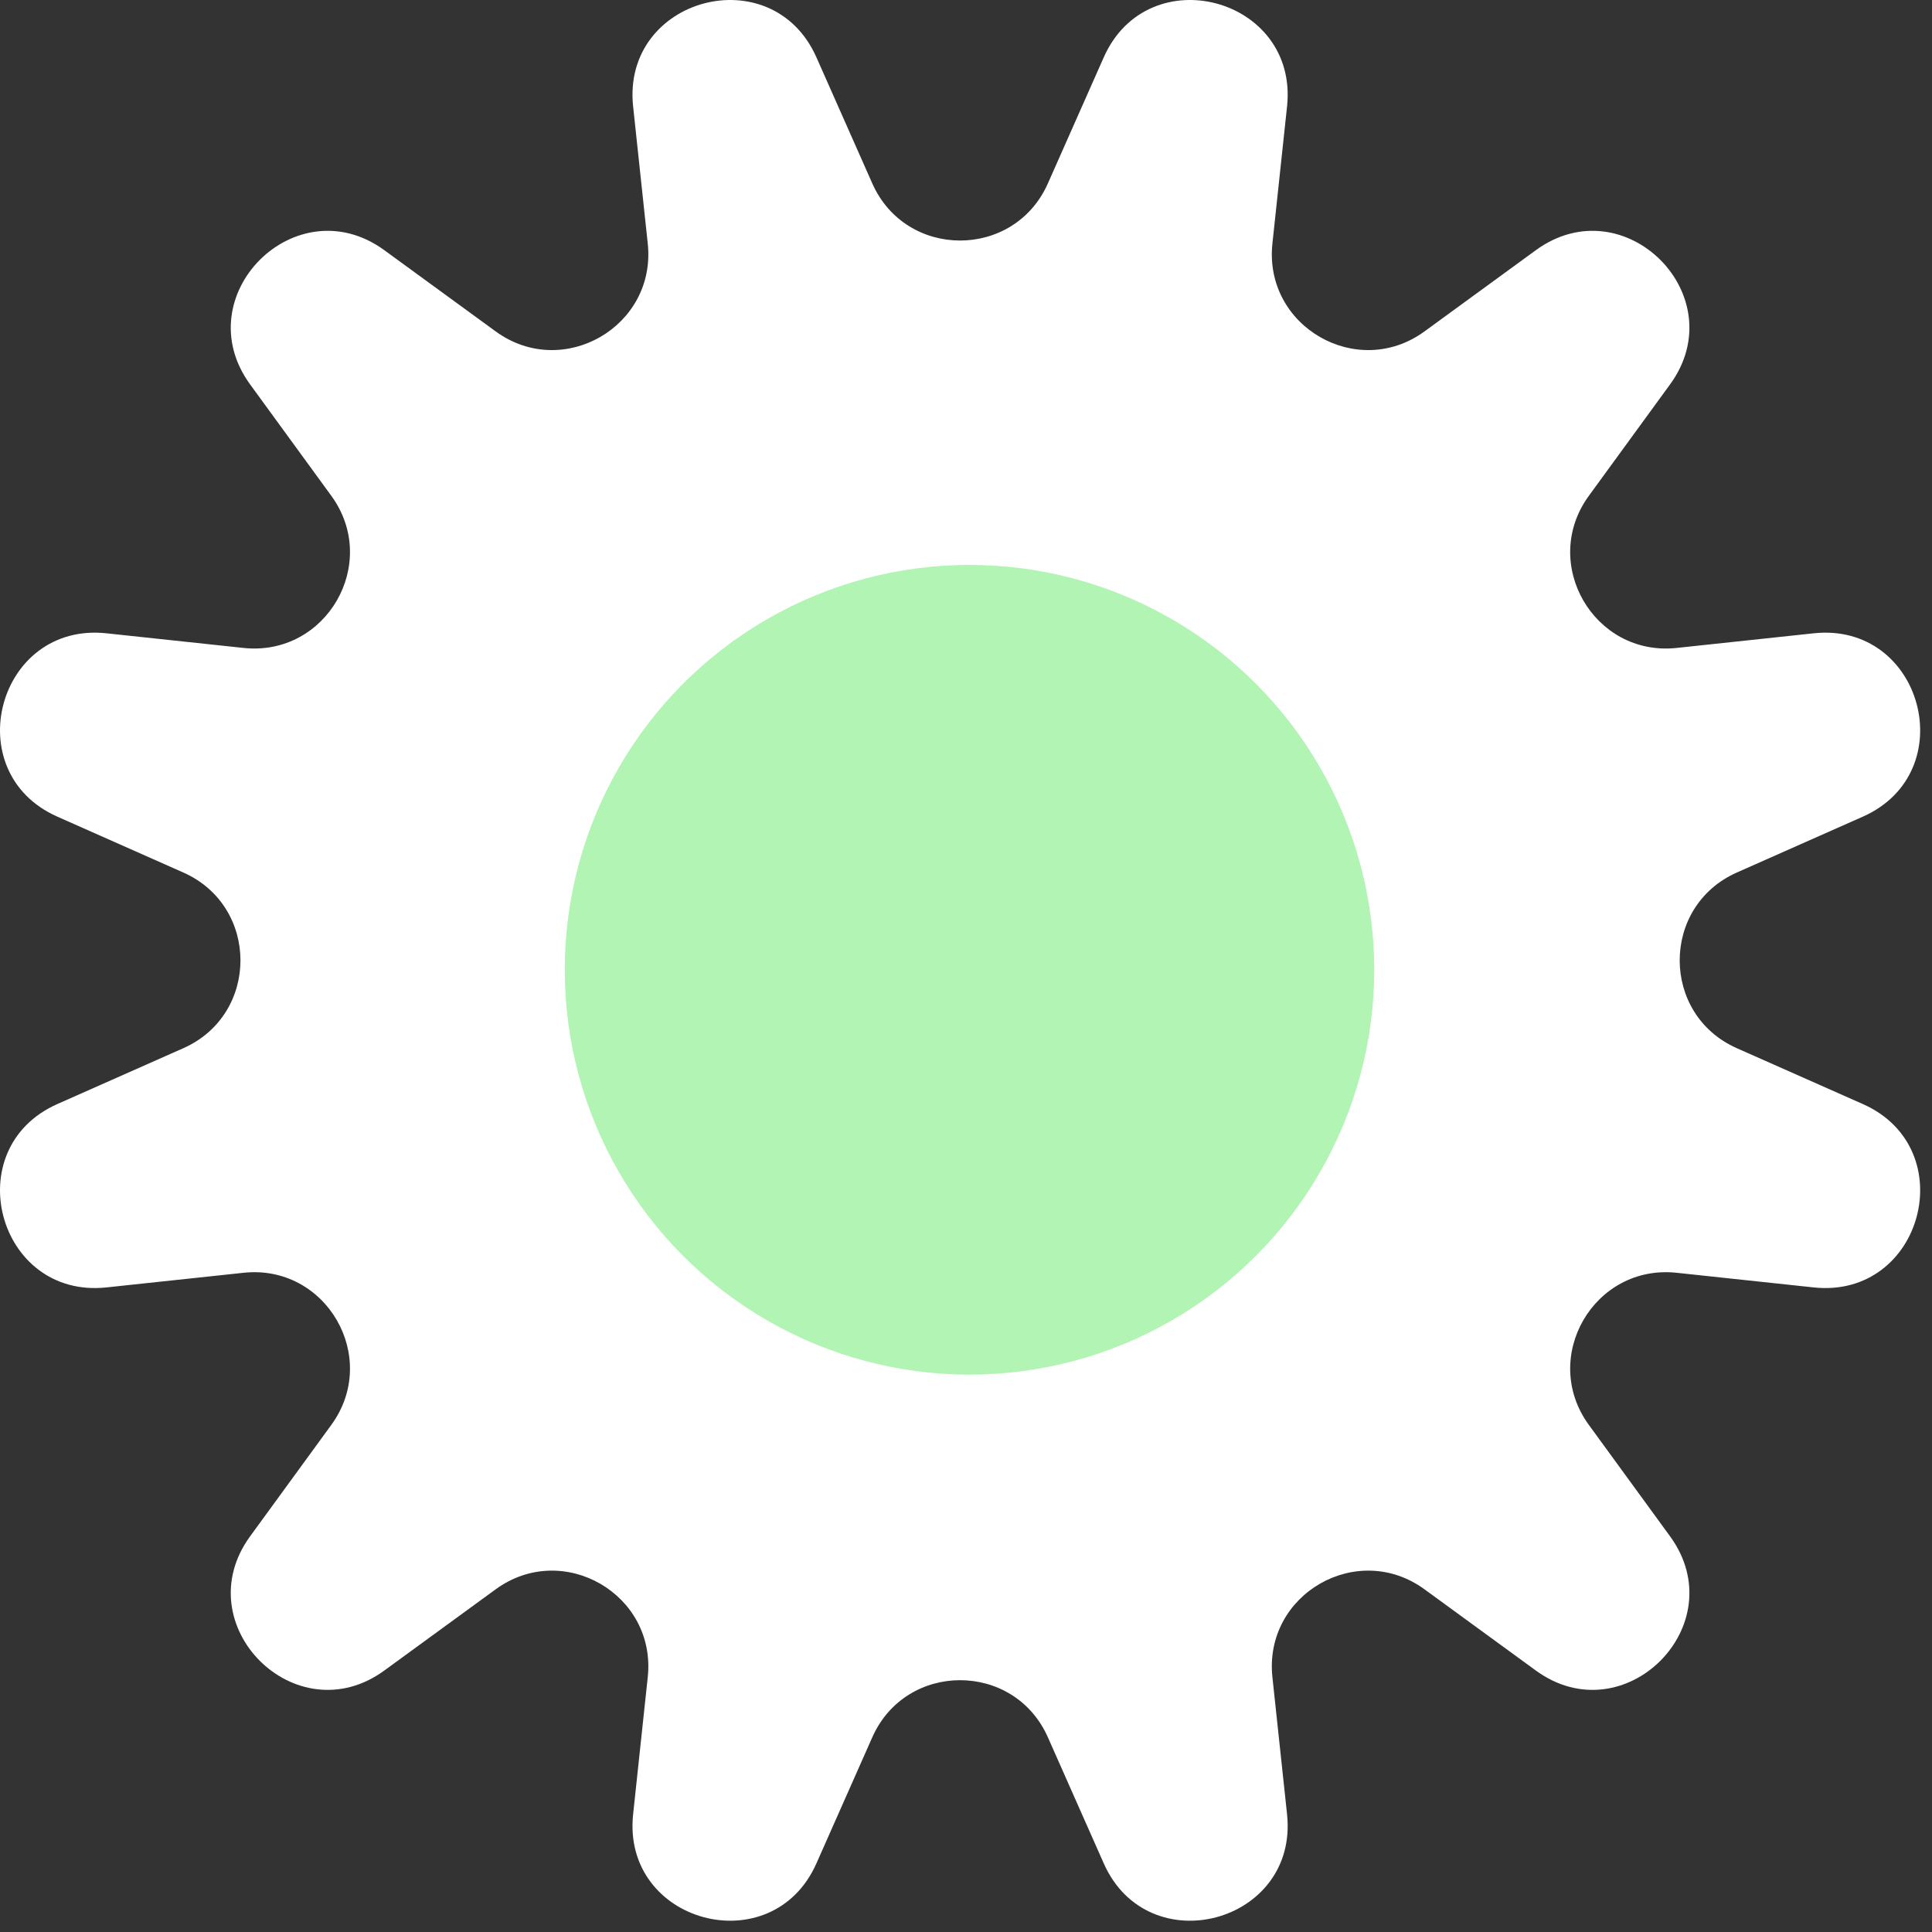 <svg
	width="156"
	height="156"
	viewBox="0 0 156 156"
	fill="none"
	xmlns="http://www.w3.org/2000/svg"
>
	<rect x="0" y="0" width="156" height="156" fill="#333333" stroke="none"/>
	<path
		d="M89.121 4.633C92.706 -3.457 104.862 -0.199 103.923 8.6L102.741 19.667C102.027 26.358 109.586 30.724 115.022 26.759L124.012 20.202C131.161 14.989 140.06 23.891 134.848 31.041L128.293 40.034C124.329 45.472 128.694 53.033 135.383 52.318L146.447 51.136C155.243 50.197 158.501 62.357 150.413 65.942L140.241 70.452C134.09 73.179 134.09 81.91 140.241 84.637L150.413 89.146C158.501 92.732 155.243 104.892 146.447 103.953L135.383 102.771C128.694 102.056 124.329 109.617 128.293 115.055L134.848 124.048C140.06 131.198 131.161 140.1 124.012 134.887L115.022 128.33C109.586 124.365 102.027 128.731 102.741 135.422L103.923 146.489C104.862 155.288 92.706 158.546 89.121 150.456L84.613 140.281C81.886 134.129 73.158 134.129 70.432 140.281L65.924 150.456C62.339 158.546 50.182 155.288 51.122 146.489L52.303 135.422C53.018 128.731 45.459 124.365 40.023 128.33L31.032 134.887C23.884 140.1 14.984 131.198 20.197 124.048L26.751 115.055C30.715 109.617 26.351 102.056 19.661 102.771L8.598 103.953C-0.199 104.892 -3.456 92.732 4.632 89.146L14.804 84.637C20.954 81.91 20.954 73.179 14.803 70.452L4.632 65.942C-3.456 62.357 -0.199 50.197 8.598 51.136L19.661 52.318C26.351 53.033 30.715 45.472 26.751 40.034L20.197 31.041C14.984 23.891 23.884 14.989 31.032 20.202L40.023 26.759C45.459 30.724 53.018 26.358 52.303 19.667L51.122 8.6C50.182 -0.199 62.339 -3.457 65.924 4.633L70.432 14.808C73.158 20.96 81.886 20.96 84.613 14.808L89.121 4.633Z"
		fill="white"
	/>
	<ellipse cx="78.282" cy="78.305" rx="32.681" ry="32.69" fill="#B1F4B4" />
</svg>
